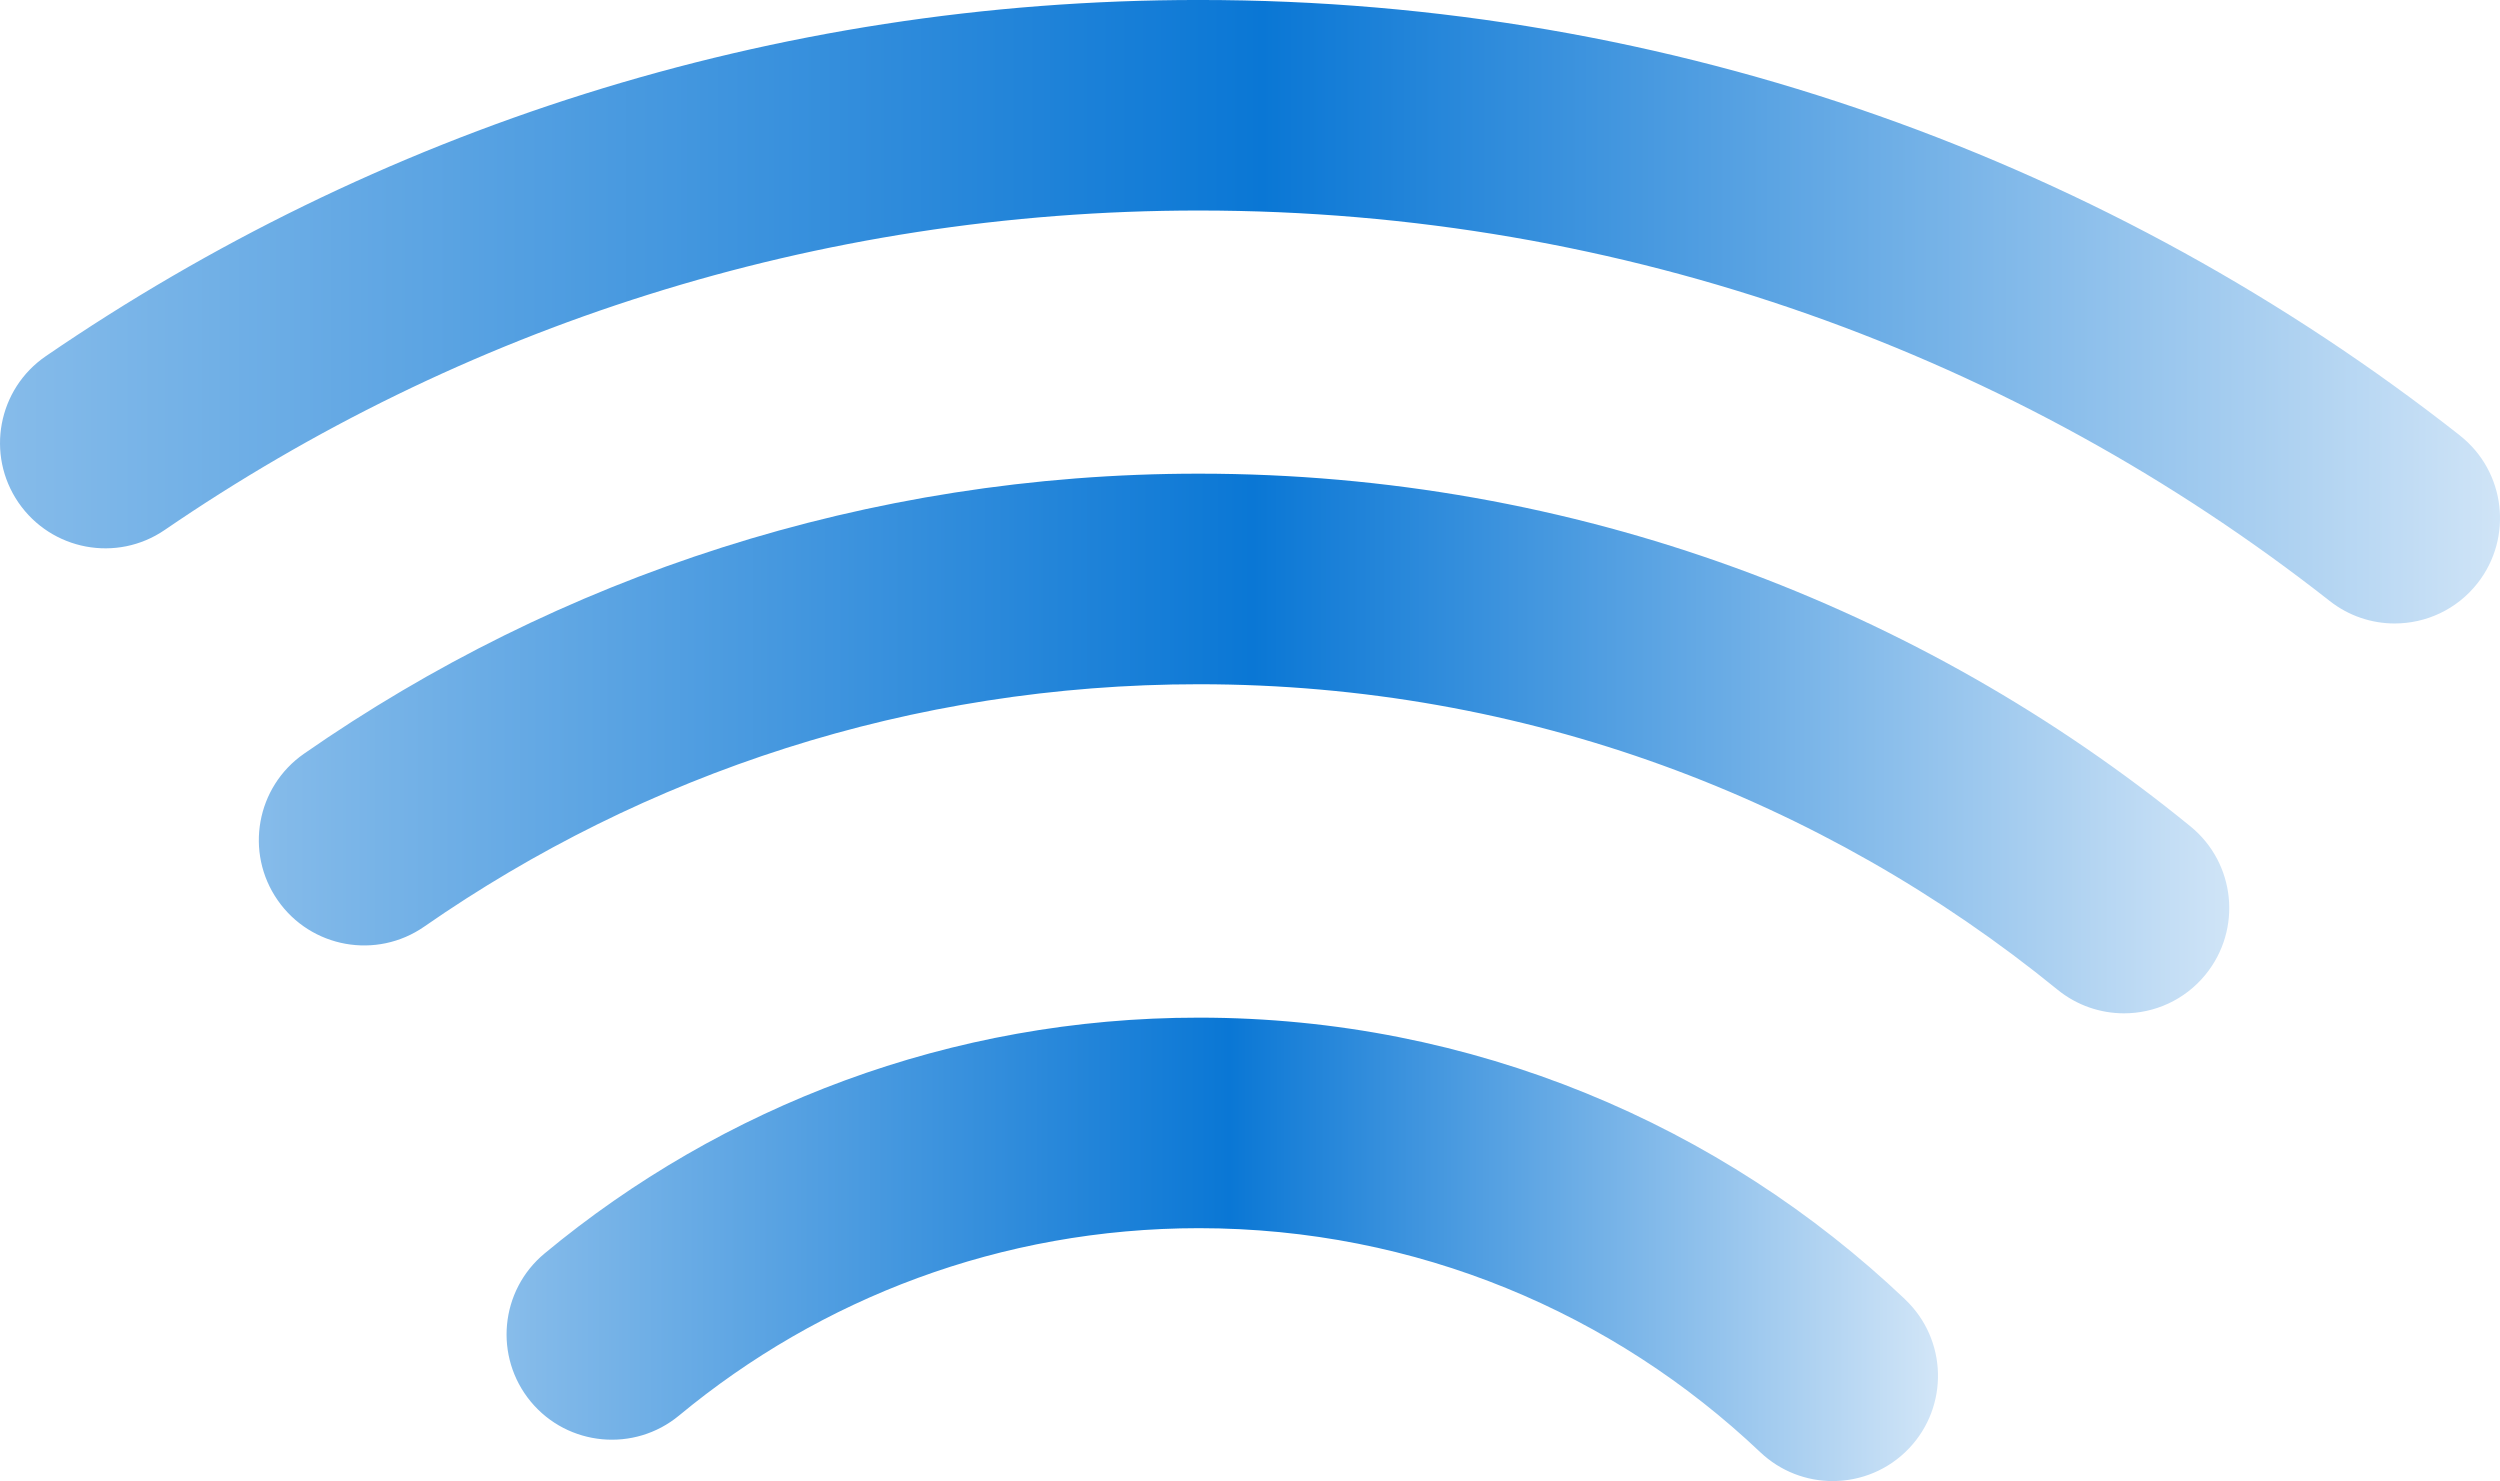 <?xml version="1.0" encoding="UTF-8" standalone="no"?>
<!-- Created with Inkscape (http://www.inkscape.org/) -->

<svg
   xmlns:dc="http://purl.org/dc/elements/1.1/"
   xmlns:cc="http://creativecommons.org/ns#"
   xmlns:rdf="http://www.w3.org/1999/02/22-rdf-syntax-ns#"
   xmlns:svg="http://www.w3.org/2000/svg"
   xmlns="http://www.w3.org/2000/svg"
   xmlns:sodipodi="http://sodipodi.sourceforge.net/DTD/sodipodi-0.dtd"
   xmlns:inkscape="http://www.inkscape.org/namespaces/inkscape"
   width="1000"
   height="592.435"
   id="svg11310"
   version="1.1"
   inkscape:version="0.48.3.1 r9886"
   sodipodi:docname="New document 12">
  <defs
     id="defs11312">
    <linearGradient
       x1="0"
       y1="0"
       x2="1"
       y2="0"
       gradientUnits="userSpaceOnUse"
       gradientTransform="matrix(33.214,0,0,-33.214,474.198,355.351)"
       spreadMethod="pad"
       id="linearGradient3138">
      <stop
         style="stop-opacity:1;stop-color:#87bcea"
         offset="0"
         id="stop3140" />
      <stop
         style="stop-opacity:1;stop-color:#0a77d5"
         offset="0.505"
         id="stop3142" />
      <stop
         style="stop-opacity:1;stop-color:#d1e5f7"
         offset="1"
         id="stop3144" />
    </linearGradient>
    <linearGradient
       x1="0"
       y1="0"
       x2="1"
       y2="0"
       gradientUnits="userSpaceOnUse"
       gradientTransform="matrix(45.72,0,0,-45.72,468.45,367.088)"
       spreadMethod="pad"
       id="linearGradient3116">
      <stop
         style="stop-opacity:1;stop-color:#87bcea"
         offset="0"
         id="stop3118" />
      <stop
         style="stop-opacity:1;stop-color:#0a77d5"
         offset="0.505"
         id="stop3120" />
      <stop
         style="stop-opacity:1;stop-color:#d1e5f7"
         offset="1"
         id="stop3122" />
    </linearGradient>
    <linearGradient
       x1="0"
       y1="0"
       x2="1"
       y2="0"
       gradientUnits="userSpaceOnUse"
       gradientTransform="matrix(58.009,0,0,-58.009,462.444,377.107)"
       spreadMethod="pad"
       id="linearGradient3094">
      <stop
         style="stop-opacity:1;stop-color:#87bcea"
         offset="0"
         id="stop3096" />
      <stop
         style="stop-opacity:1;stop-color:#0a77d5"
         offset="0.505"
         id="stop3098" />
      <stop
         style="stop-opacity:1;stop-color:#d1e5f7"
         offset="1"
         id="stop3100" />
    </linearGradient>
  </defs>
  <sodipodi:namedview
     id="base"
     pagecolor="#ffffff"
     bordercolor="#666666"
     borderopacity="1.0"
     inkscape:pageopacity="0.0"
     inkscape:pageshadow="2"
     inkscape:zoom="0.35"
     inkscape:cx="54.112308"
     inkscape:cy="-104.23542"
     inkscape:document-units="px"
     inkscape:current-layer="layer1"
     showgrid="false"
     fit-margin-top="0"
     fit-margin-left="0"
     fit-margin-right="0"
     fit-margin-bottom="0"
     inkscape:window-width="1024"
     inkscape:window-height="576"
     inkscape:window-x="0"
     inkscape:window-y="24"
     inkscape:window-maximized="1" />
  <g
     inkscape:label="Layer 1"
     inkscape:groupmode="layer"
     id="layer1"
     transform="translate(-320.888,164.308)">
    <g
       transform="matrix(17.239,0,0,-17.239,-7651.188,6461.323)"
       id="g3082">
      <g
         id="g3084">
        <g
           id="g3090">
          <g
             id="g3092">
            <path
               inkscape:connector-curvature="0"
               d="m 490.263,384.34 c -9.919,0.003 -19.144,-3.052 -26.755,-8.264 l 0,0 c -1.114,-0.763 -1.398,-2.284 -0.636,-3.397 l 0,0 c 0.763,-1.112 2.283,-1.398 3.396,-0.635 l 0,0 c 6.833,4.677 15.083,7.411 23.995,7.411 l 0,0 c 9.911,0 19.007,-3.382 26.237,-9.059 l 0,0 c 0.448,-0.352 0.98,-0.523 1.508,-0.523 l 0,0 c 0.724,0 1.44,0.32 1.922,0.933 l 0,0 c 0.834,1.062 0.65,2.597 -0.41,3.43 l 0,0 -10e-4,0.002 c -8.047,6.324 -18.216,10.103 -29.244,10.102 l 0,0 c -0.003,0 -0.008,0 -0.012,0"
               style="fill:url(#linearGradient3094);stroke:none"
               id="path3102" />
          </g>
        </g>
      </g>
    </g>
    <g
       transform="matrix(17.239,0,0,-17.239,-7651.188,6461.323)"
       id="g3104">
      <g
         id="g3106">
        <g
           id="g3112">
          <g
             id="g3114">
            <path
               inkscape:connector-curvature="0"
               d="m 490.264,373.349 c -7.709,0.001 -14.88,-2.403 -20.766,-6.498 l 0,0 c -1.107,-0.77 -1.381,-2.292 -0.611,-3.399 l 0,0 c 0.77,-1.109 2.293,-1.383 3.402,-0.612 l 0,0 c 5.103,3.545 11.285,5.623 17.975,5.623 l 0,0 c 7.562,-0.001 14.481,-2.654 19.92,-7.086 l 0,0 c 0.453,-0.369 0.999,-0.549 1.542,-0.55 l 0,0 c 0.709,0 1.411,0.307 1.893,0.898 l 0,0 c 0.854,1.048 0.698,2.585 -0.348,3.439 l 0,0 c -6.267,5.112 -14.287,8.185 -23.003,8.185 l 0,0 c -10e-4,0 -0.003,0 -0.004,0"
               style="fill:url(#linearGradient3116);stroke:none"
               id="path3124" />
          </g>
        </g>
      </g>
    </g>
    <g
       transform="matrix(17.239,0,0,-17.239,-7651.188,6461.323)"
       id="g3126">
      <g
         id="g3128">
        <g
           id="g3134">
          <g
             id="g3136">
            <path
               inkscape:connector-curvature="0"
               d="m 490.263,360.727 c -5.763,0.001 -11.067,-2.056 -15.181,-5.47 l 0,0 c -1.039,-0.861 -1.182,-2.4 -0.322,-3.44 l 0,0 c 0.861,-1.038 2.403,-1.182 3.442,-0.321 l 0,0 c 3.279,2.716 7.468,4.344 12.061,4.346 l 0,0 c 5.056,-0.002 9.623,-1.973 13.024,-5.197 l 0,0 c 0.473,-0.448 1.078,-0.671 1.68,-0.671 l 0,0 c 0.648,0 1.294,0.255 1.774,0.76 l 0,0 c 0.929,0.98 0.888,2.526 -0.091,3.454 l 0,0 0,0.002 c -4.26,4.046 -10.041,6.537 -16.383,6.537 l 0,0 c -10e-4,0 -0.003,0 -0.004,0"
               style="fill:url(#linearGradient3138);stroke:none"
               id="path3146" />
          </g>
        </g>
      </g>
    </g>
  </g>
</svg>
